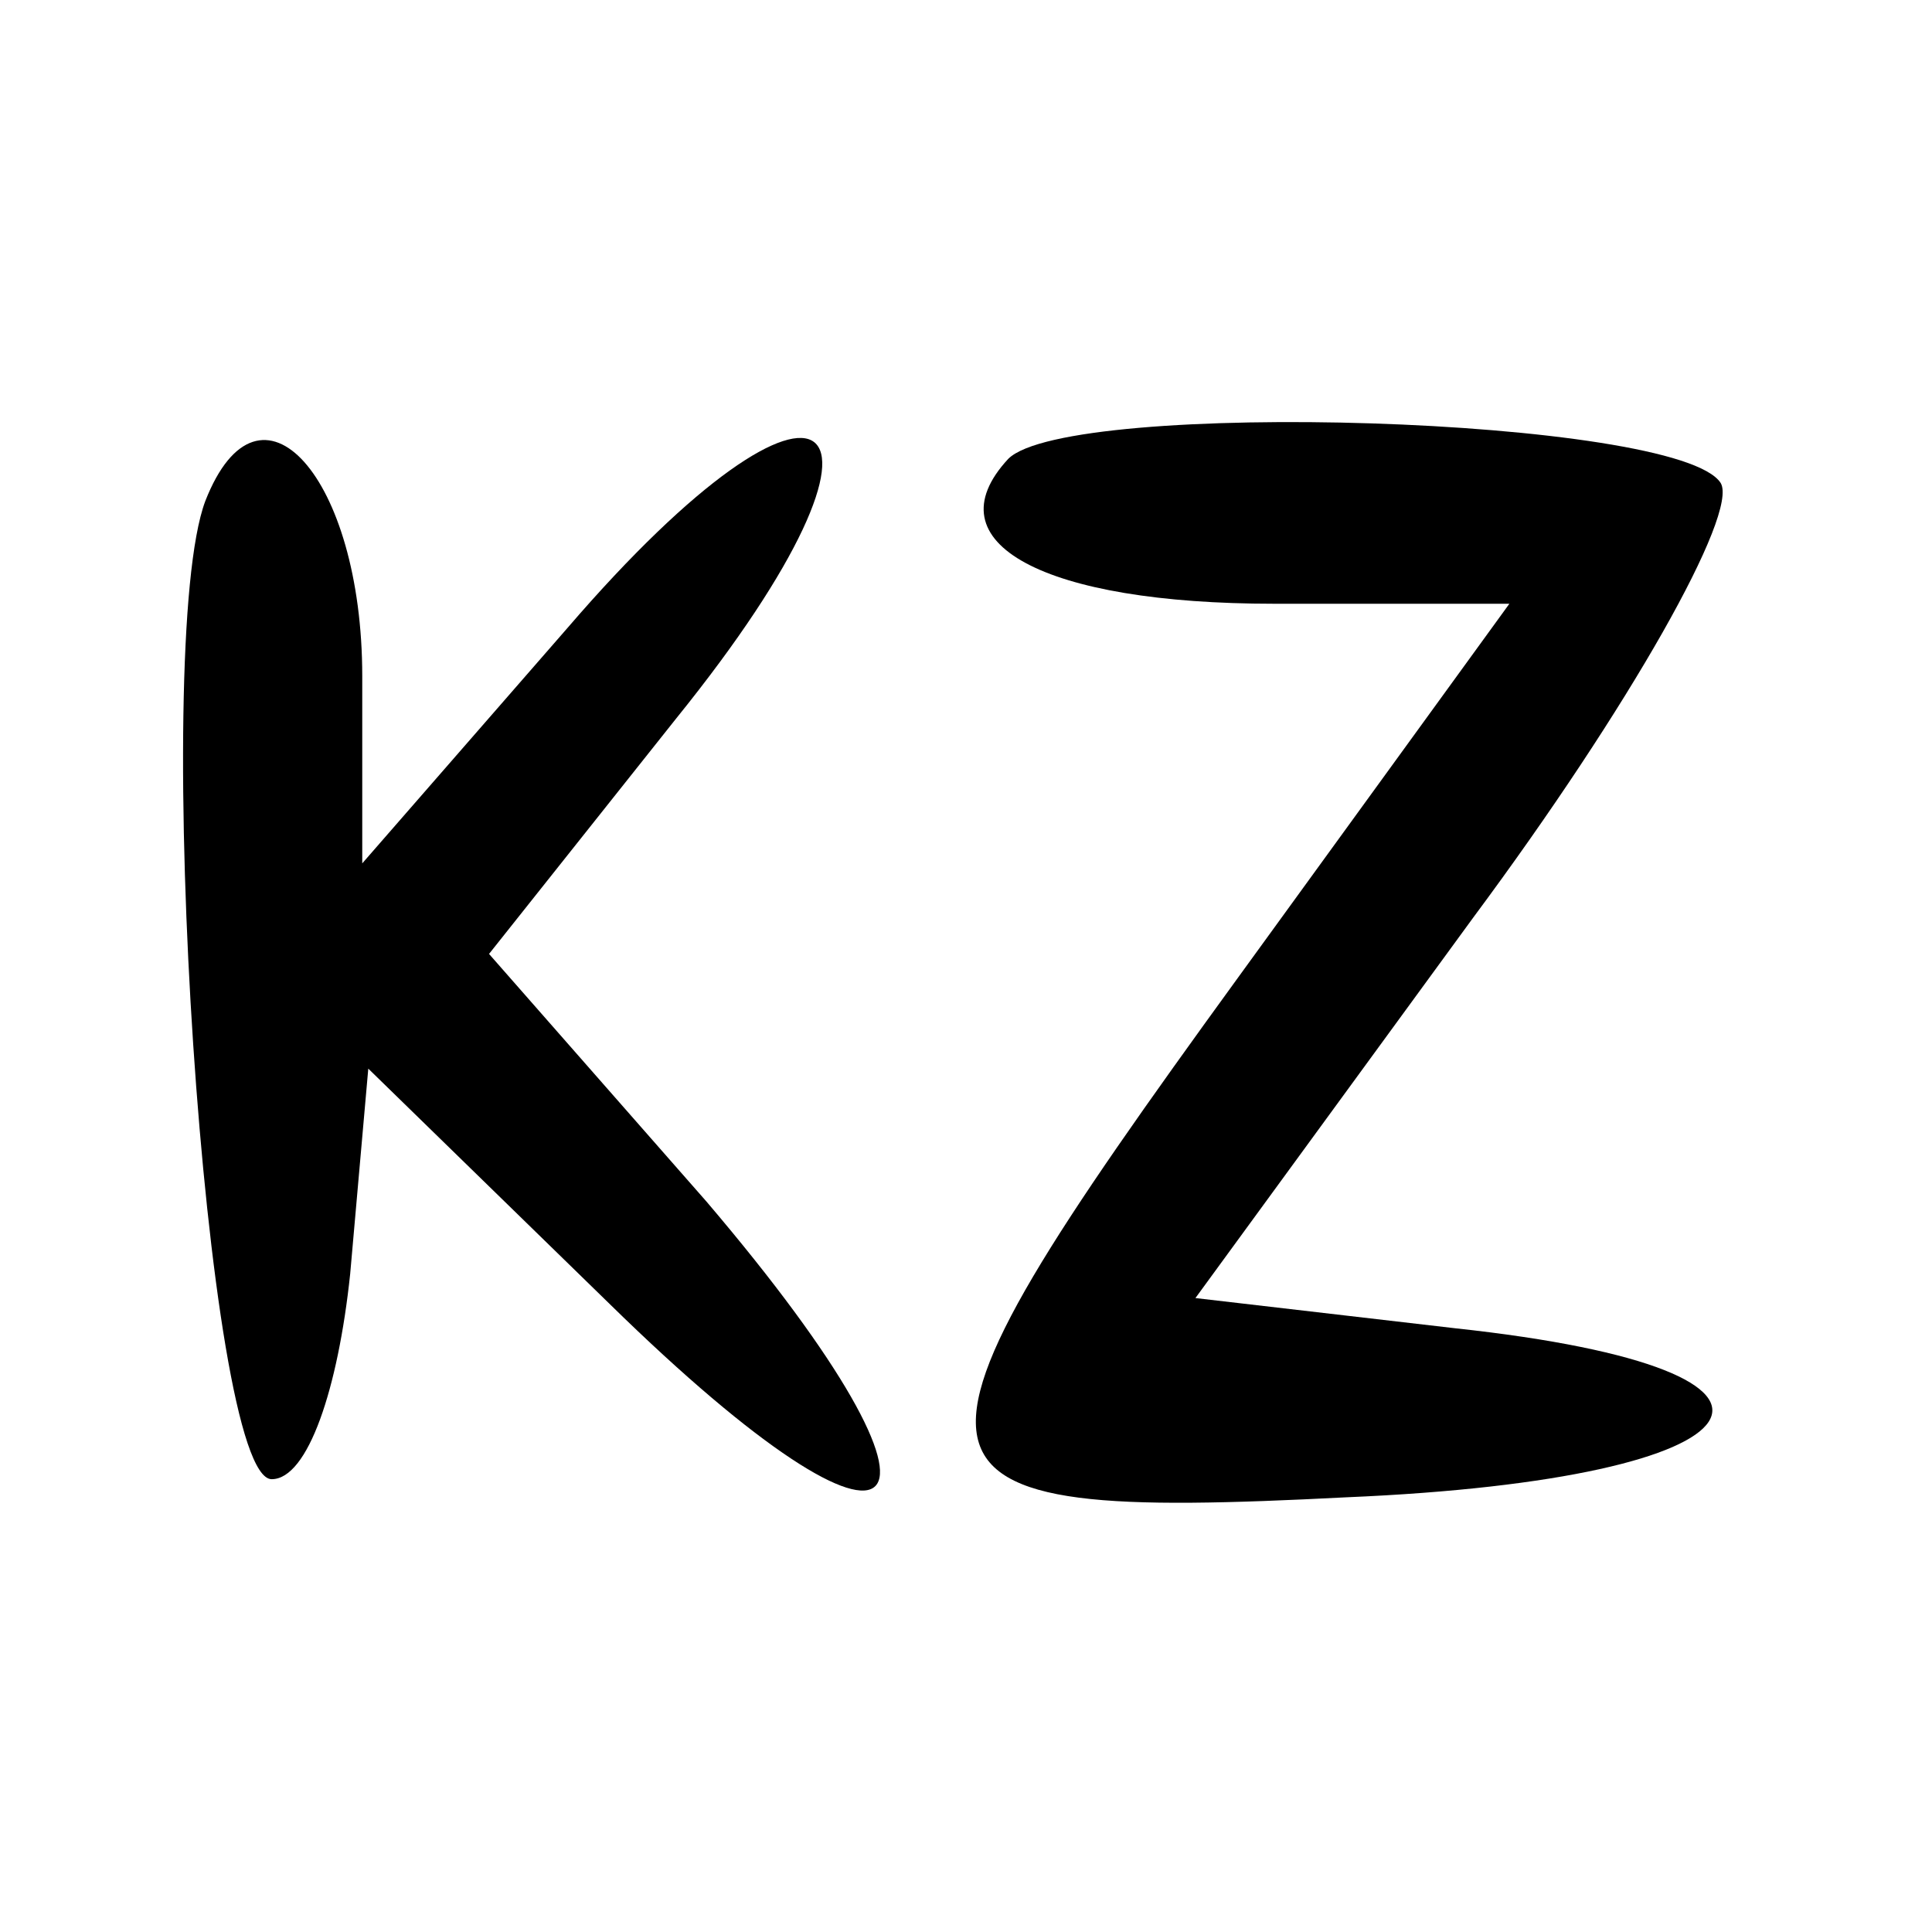 <?xml version="1.0" standalone="no"?>
<!DOCTYPE svg PUBLIC "-//W3C//DTD SVG 20010904//EN"
 "http://www.w3.org/TR/2001/REC-SVG-20010904/DTD/svg10.dtd">
<svg version="1.0" xmlns="http://www.w3.org/2000/svg"
 width="32pt" height="32pt" viewBox="0 0 32 32"
 preserveAspectRatio="xMidYMid meet">

<g transform="translate(0,32) scale(0.1,-0.1)"
fill="#000000" stroke="none">
<path d="M34 237 c-9 -24 0 -162 11 -162 6 0 11 15 13 34 l3 34 40 -39 c50
-49 62 -37 16 17 l-36 41 31 39 c42 52 25 65 -18 15 l-34 -39 0 31 c0 33 -17
52 -26 29z"/>
<path d="M167 244 c-13 -14 6 -24 44 -24 l39 0 -45 -62 c-61 -84 -60 -90 18
-86 71 3 83 21 18 28 l-43 5 46 63 c26 35 44 67 41 72 -7 11 -108 14 -118 4z"/>
</g>
</svg>
